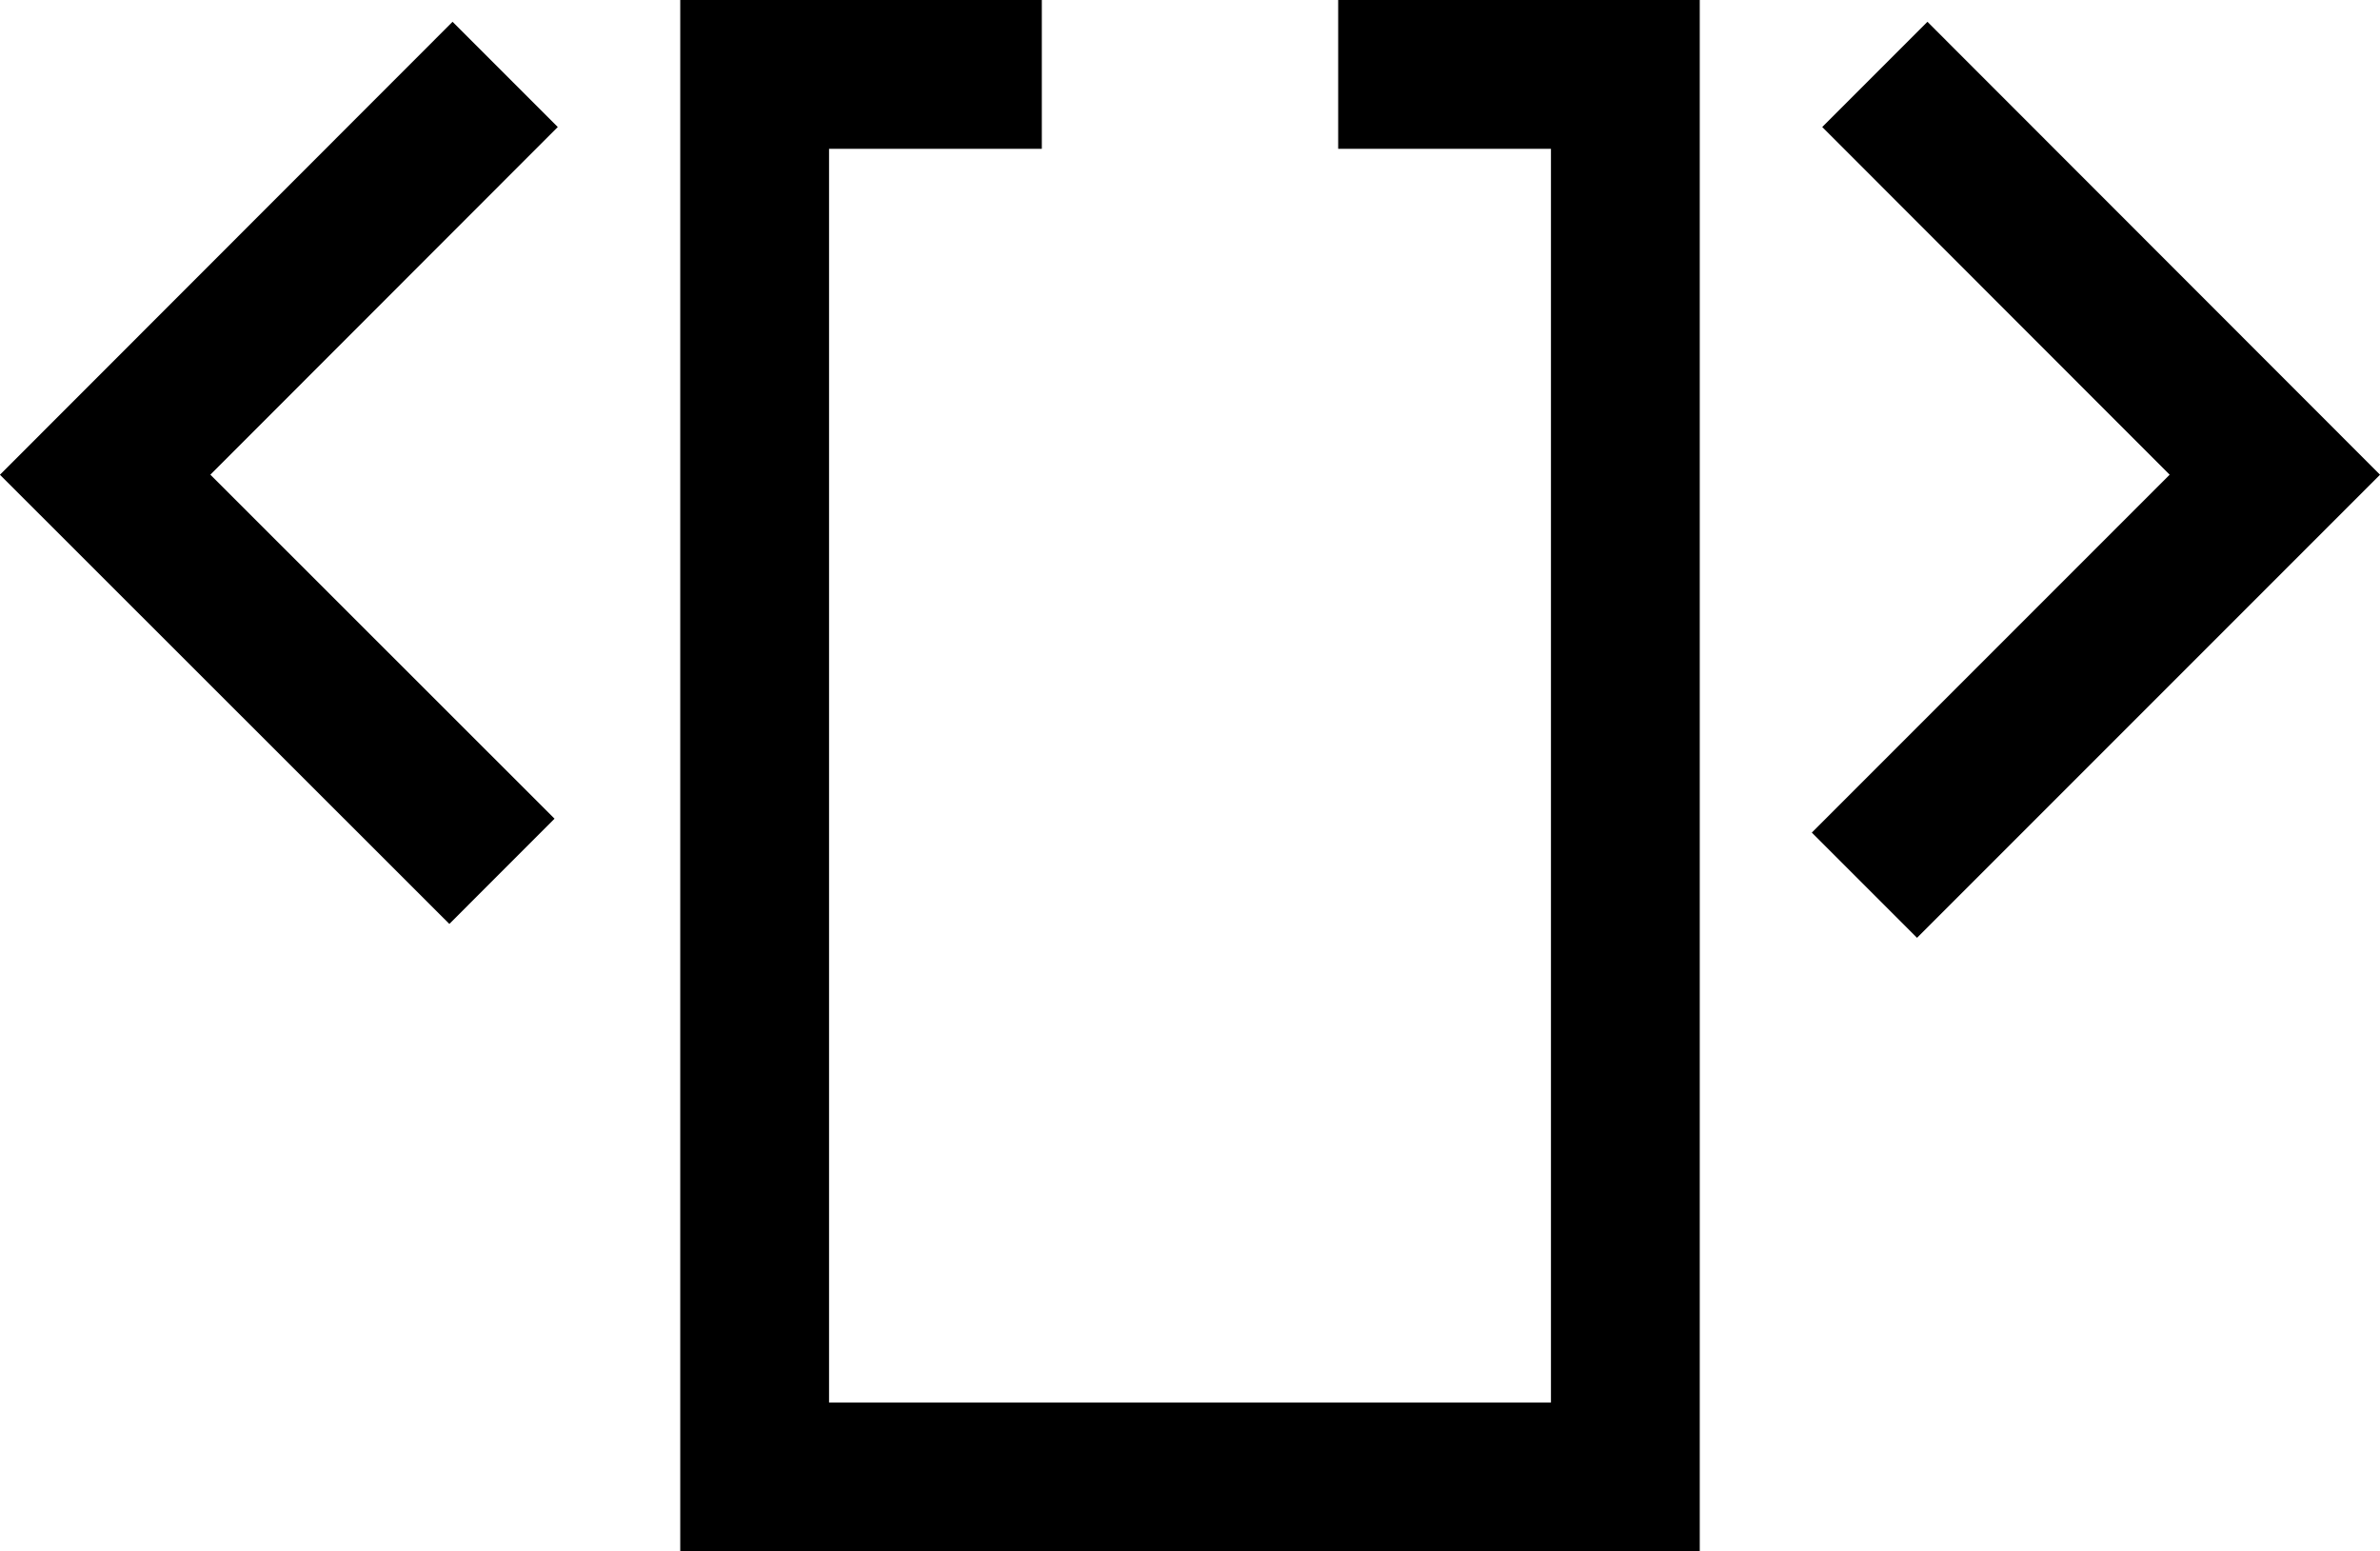 <?xml version="1.0" encoding="UTF-8"?>
<svg id="Camada_1" data-name="Camada 1" xmlns="http://www.w3.org/2000/svg" viewBox="0 0 95.97 62.55">
  <defs>
    <style>
      .cls-1 {
        fill: none;
        stroke: #000;
        stroke-miterlimit: 10;
        stroke-width: 6px;
      }
    </style>
  </defs>
  <polyline class="cls-1" points="53.96 3 65.54 3 65.54 59.55 30.43 59.55 30.43 3 42.01 3"/>
  <polyline class="cls-1" points="75.6 3 75.92 3.32 91.73 19.14 75.18 35.69"/>
  <polyline class="cls-1" points="20.37 3 20.05 3.32 4.24 19.14 20.24 35.13"/>
</svg>